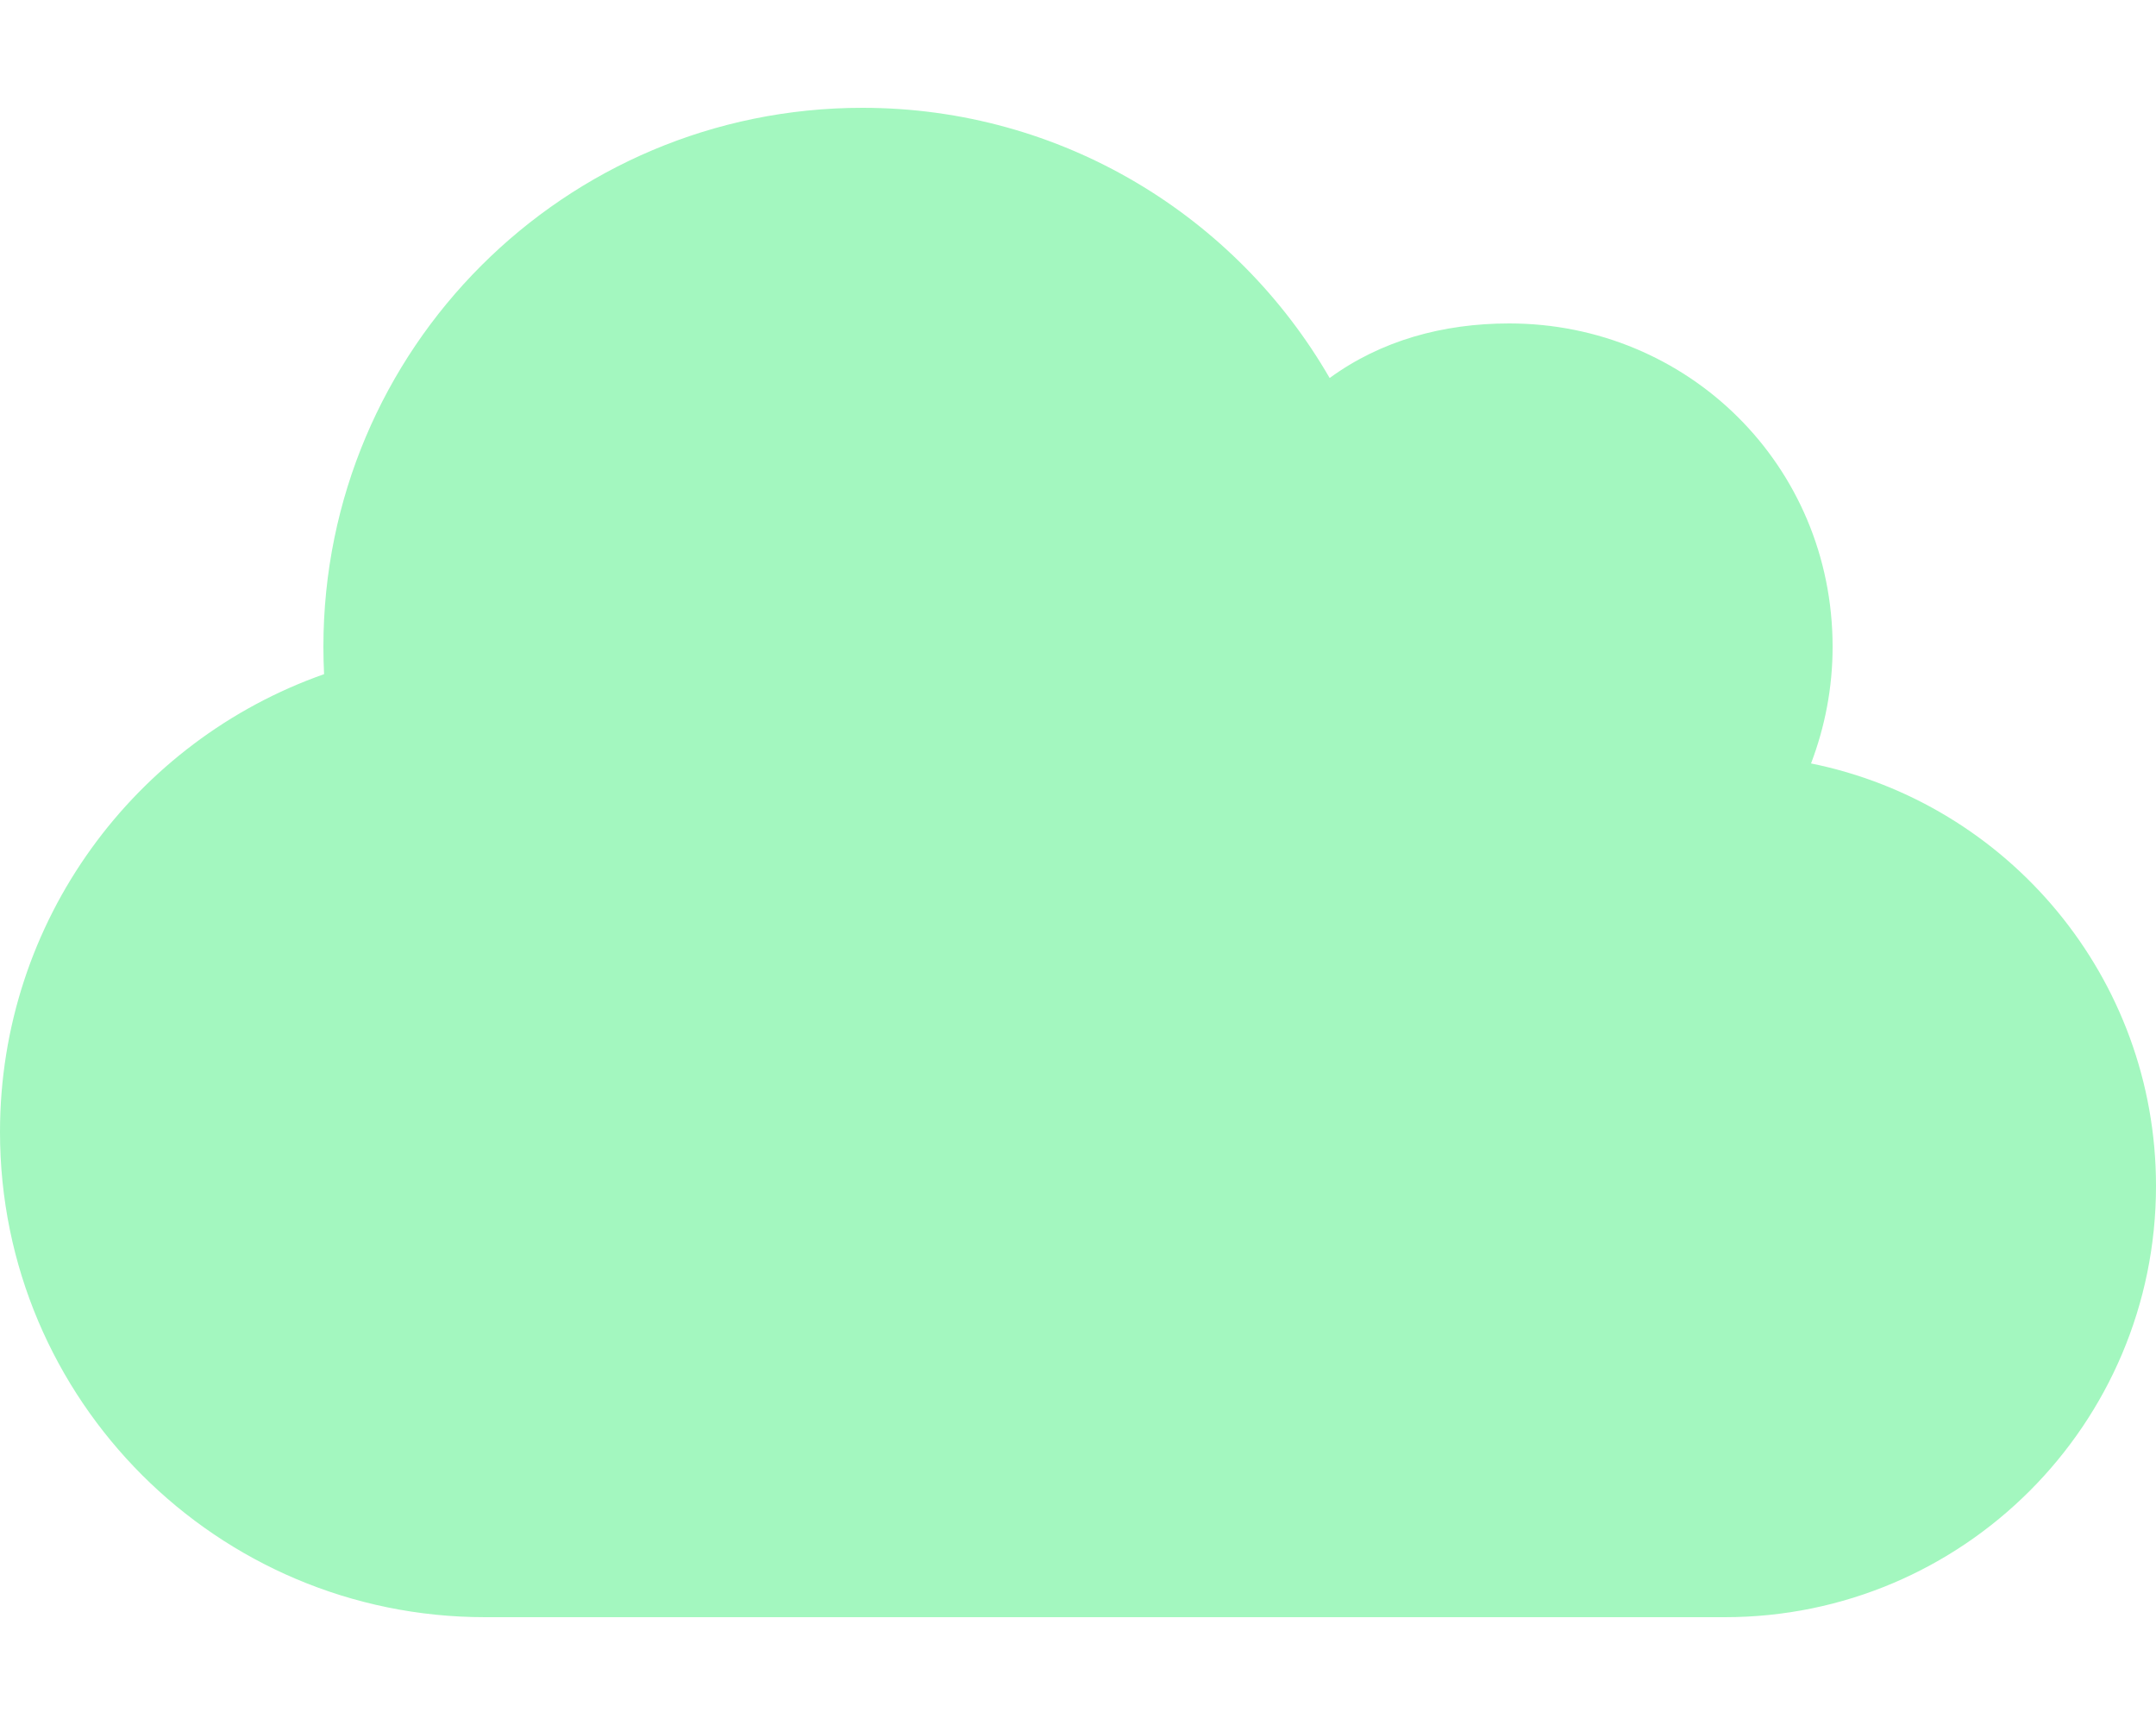 <svg xmlns="http://www.w3.org/2000/svg" viewBox="0 0 640 512" fill="#a3f7bf"><!--! Font Awesome Pro 6.1.1 by @fontawesome - https://fontawesome.com License - https://fontawesome.com/license (Commercial License) Copyright 2022 Fonticons, Inc. --><path d="M96.2 200.1C96.07 197.4 96 194.7 96 192C96 103.6 167.6 32 256 32C315.3 32 367 64.25 394.7 112.2C409.9 101.1 428.3 96 448 96C501 96 544 138.1 544 192C544 204.2 541.7 215.8 537.6 226.6C596 238.4 640 290.1 640 352C640 422.7 582.7 480 512 480H144C64.47 480 0 415.5 0 336C0 273.2 40.17 219.8 96.2 200.1z"/></svg>